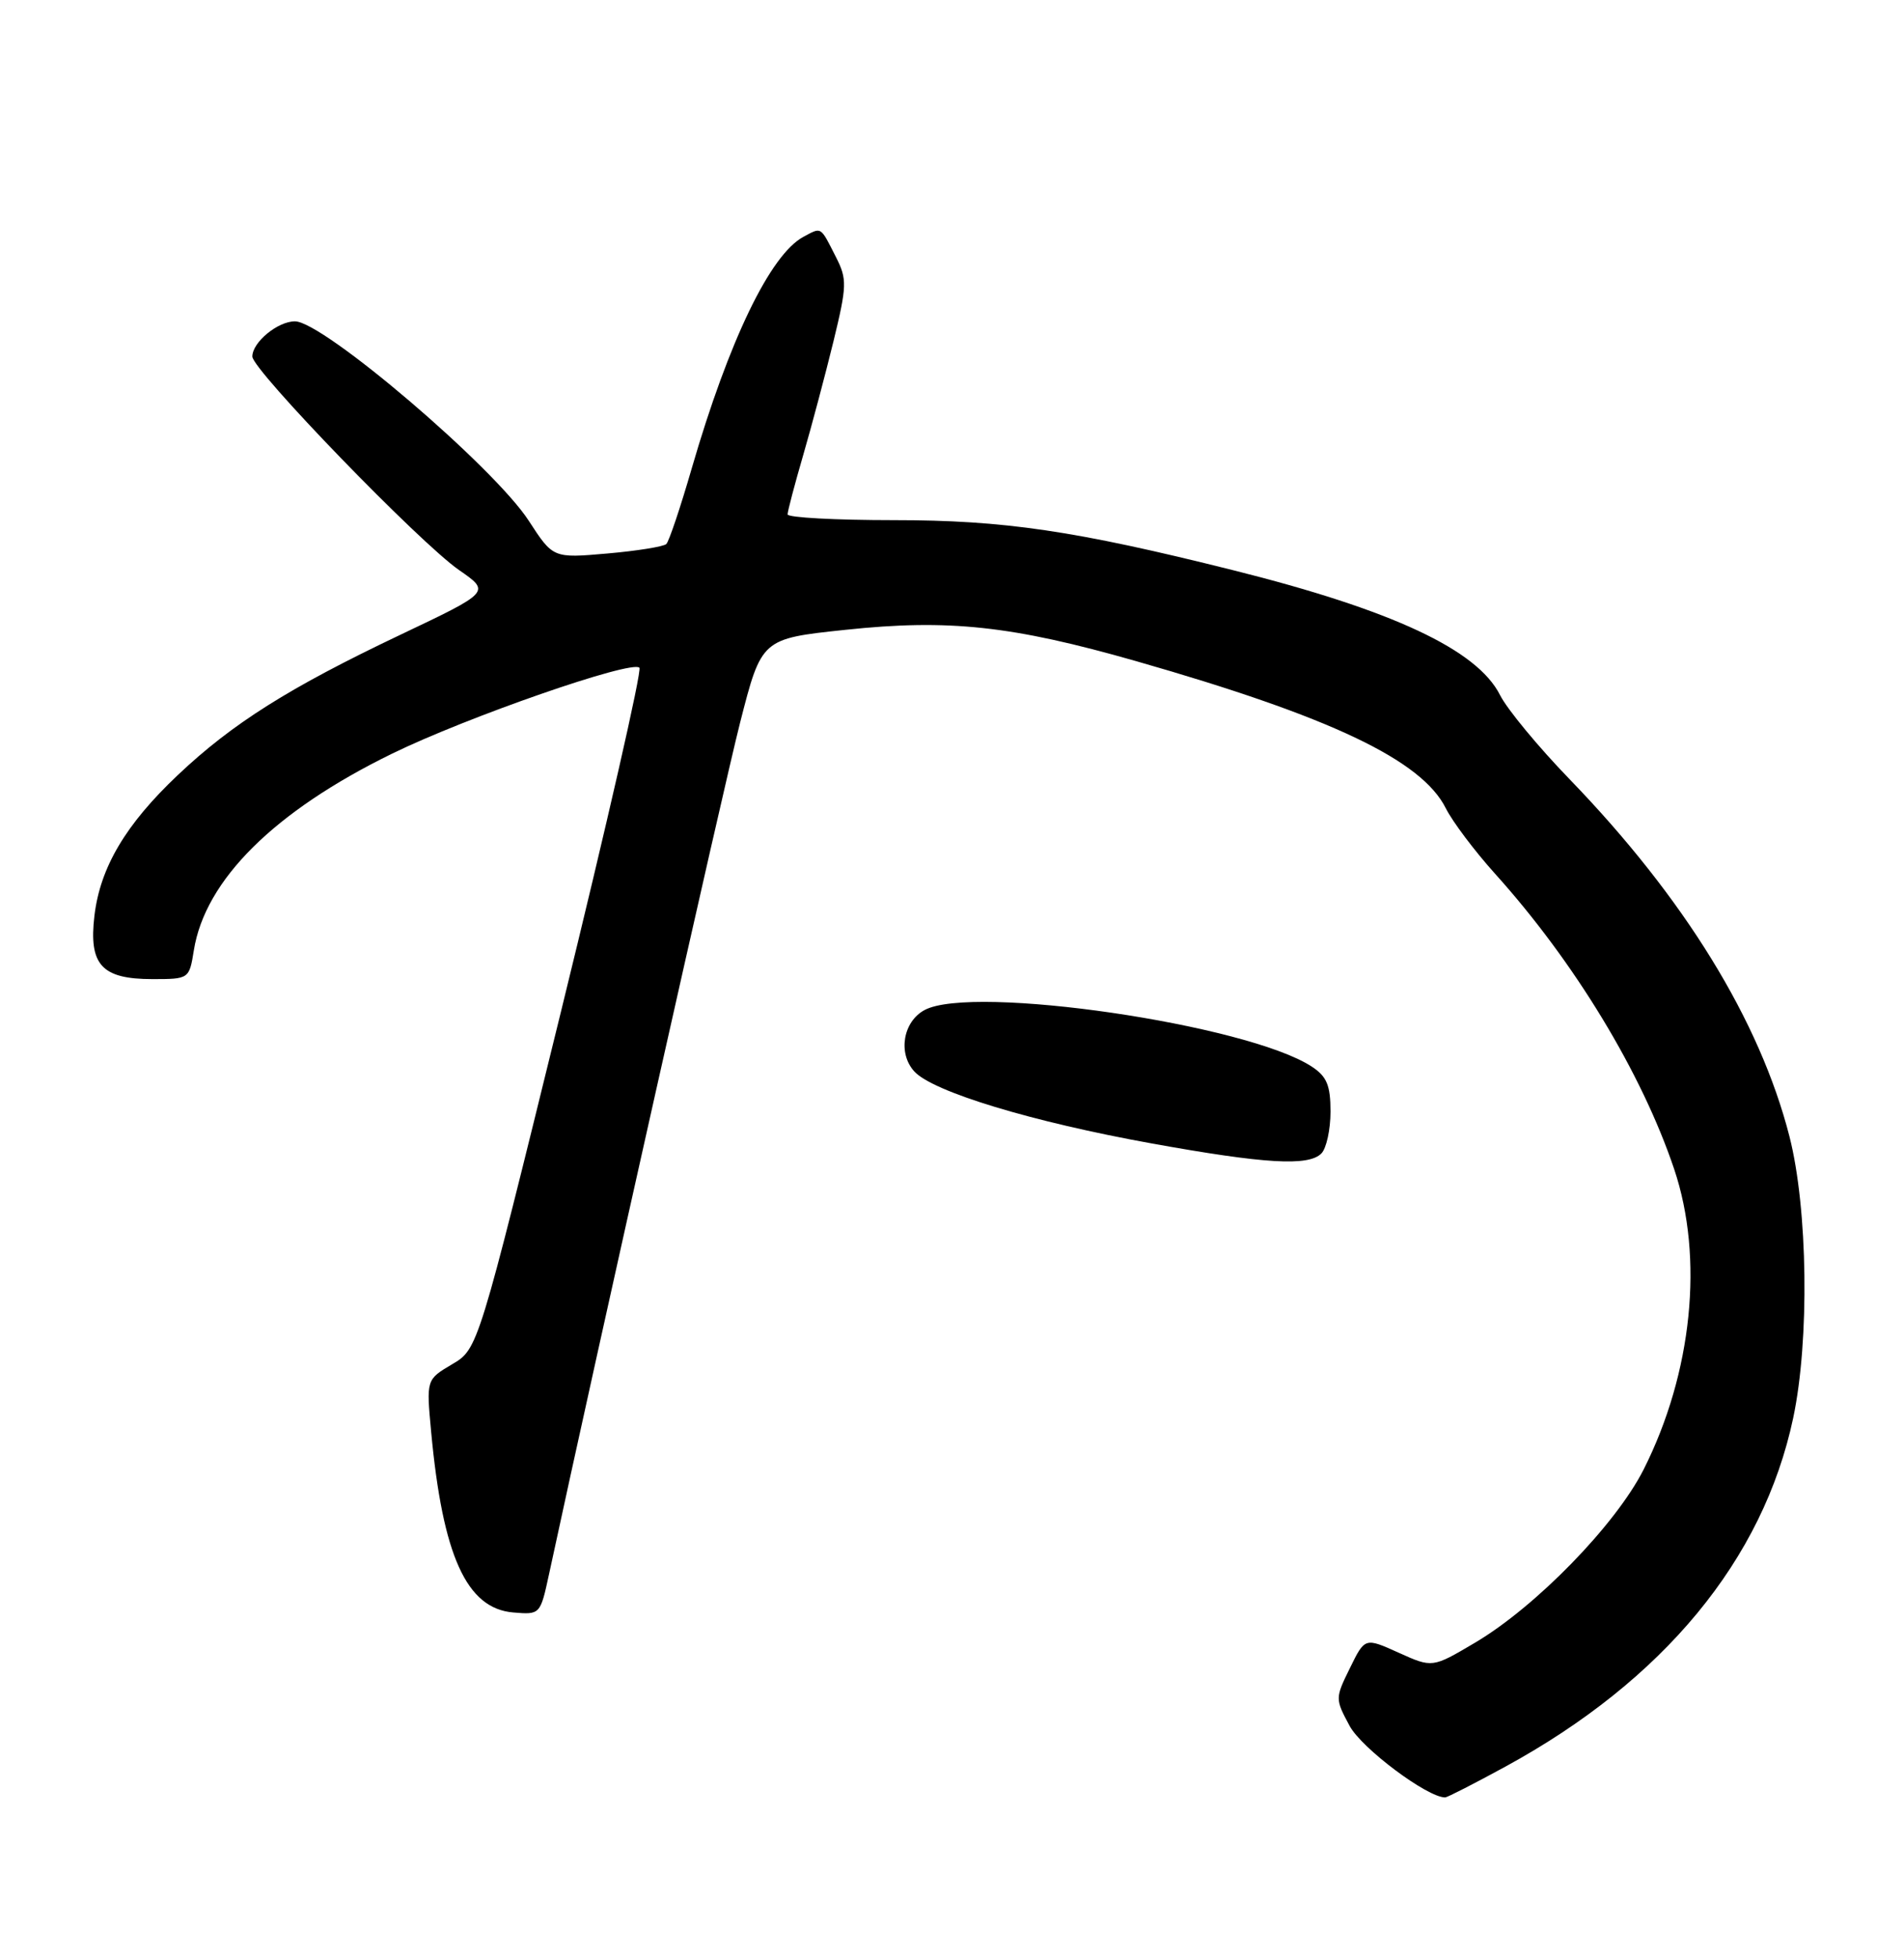 <?xml version="1.0" encoding="UTF-8" standalone="no"?>
<!DOCTYPE svg PUBLIC "-//W3C//DTD SVG 1.1//EN" "http://www.w3.org/Graphics/SVG/1.1/DTD/svg11.dtd" >
<svg xmlns="http://www.w3.org/2000/svg" xmlns:xlink="http://www.w3.org/1999/xlink" version="1.1" viewBox="0 0 249 256">
 <g >
 <path fill="currentColor"
d=" M 196.86 230.96 C 217.55 219.68 230.58 203.90 234.51 185.37 C 236.66 175.21 236.43 158.01 234.02 148.57 C 230.14 133.41 220.26 117.37 205.25 101.85 C 201.17 97.64 197.09 92.70 196.17 90.87 C 193.19 84.94 182.09 79.75 161.21 74.53 C 140.54 69.36 131.30 68.00 116.89 68.00 C 109.25 68.00 103.00 67.66 103.00 67.25 C 103.00 66.83 103.92 63.35 105.04 59.50 C 106.16 55.65 107.94 48.95 109.00 44.62 C 110.77 37.33 110.79 36.50 109.33 33.62 C 107.25 29.53 107.48 29.67 105.07 30.96 C 100.74 33.28 95.33 44.49 90.47 61.21 C 88.99 66.32 87.49 70.78 87.14 71.12 C 86.79 71.46 83.31 72.02 79.41 72.36 C 72.33 72.98 72.33 72.98 69.15 68.08 C 64.60 61.06 42.27 42.02 38.58 42.01 C 36.33 42.00 33.00 44.74 33.00 46.61 C 33.00 48.36 54.87 70.95 60.04 74.53 C 64.16 77.38 64.16 77.38 52.33 83.00 C 37.83 89.89 30.38 94.58 23.26 101.32 C 16.43 107.77 13.10 113.40 12.35 119.71 C 11.59 126.14 13.29 128.00 19.94 128.00 C 24.72 128.00 24.75 127.98 25.35 124.24 C 26.82 115.04 35.88 106.05 51.27 98.53 C 61.02 93.76 82.60 86.26 83.62 87.29 C 83.97 87.64 79.36 107.82 73.39 132.14 C 62.52 176.35 62.52 176.35 59.13 178.35 C 55.75 180.35 55.75 180.35 56.38 187.14 C 57.89 203.40 61.01 210.28 67.11 210.80 C 70.64 211.10 70.66 211.08 71.80 205.80 C 78.12 176.46 94.58 103.13 96.78 94.50 C 99.59 83.50 99.59 83.50 110.54 82.34 C 124.06 80.90 132.37 81.80 148.57 86.43 C 174.00 93.70 185.93 99.36 189.08 105.67 C 189.95 107.41 192.83 111.23 195.47 114.17 C 205.89 125.72 214.70 140.24 218.94 152.83 C 222.85 164.44 221.32 179.47 214.95 192.11 C 211.29 199.34 200.85 210.06 192.87 214.77 C 187.32 218.05 187.32 218.05 182.91 216.06 C 178.50 214.07 178.50 214.07 176.54 218.07 C 174.60 222.01 174.60 222.10 176.50 225.63 C 178.08 228.57 186.68 235.00 189.00 234.98 C 189.28 234.97 192.81 233.17 196.86 230.96 Z  M 172.80 150.80 C 173.46 150.14 174.00 147.68 174.00 145.32 C 174.00 141.89 173.52 140.73 171.55 139.44 C 163.12 133.92 127.22 128.67 120.92 132.04 C 118.10 133.55 117.40 137.68 119.56 140.06 C 121.96 142.72 134.95 146.66 150.65 149.49 C 165.44 152.16 171.11 152.49 172.80 150.80 Z "/>
</g>
</svg>